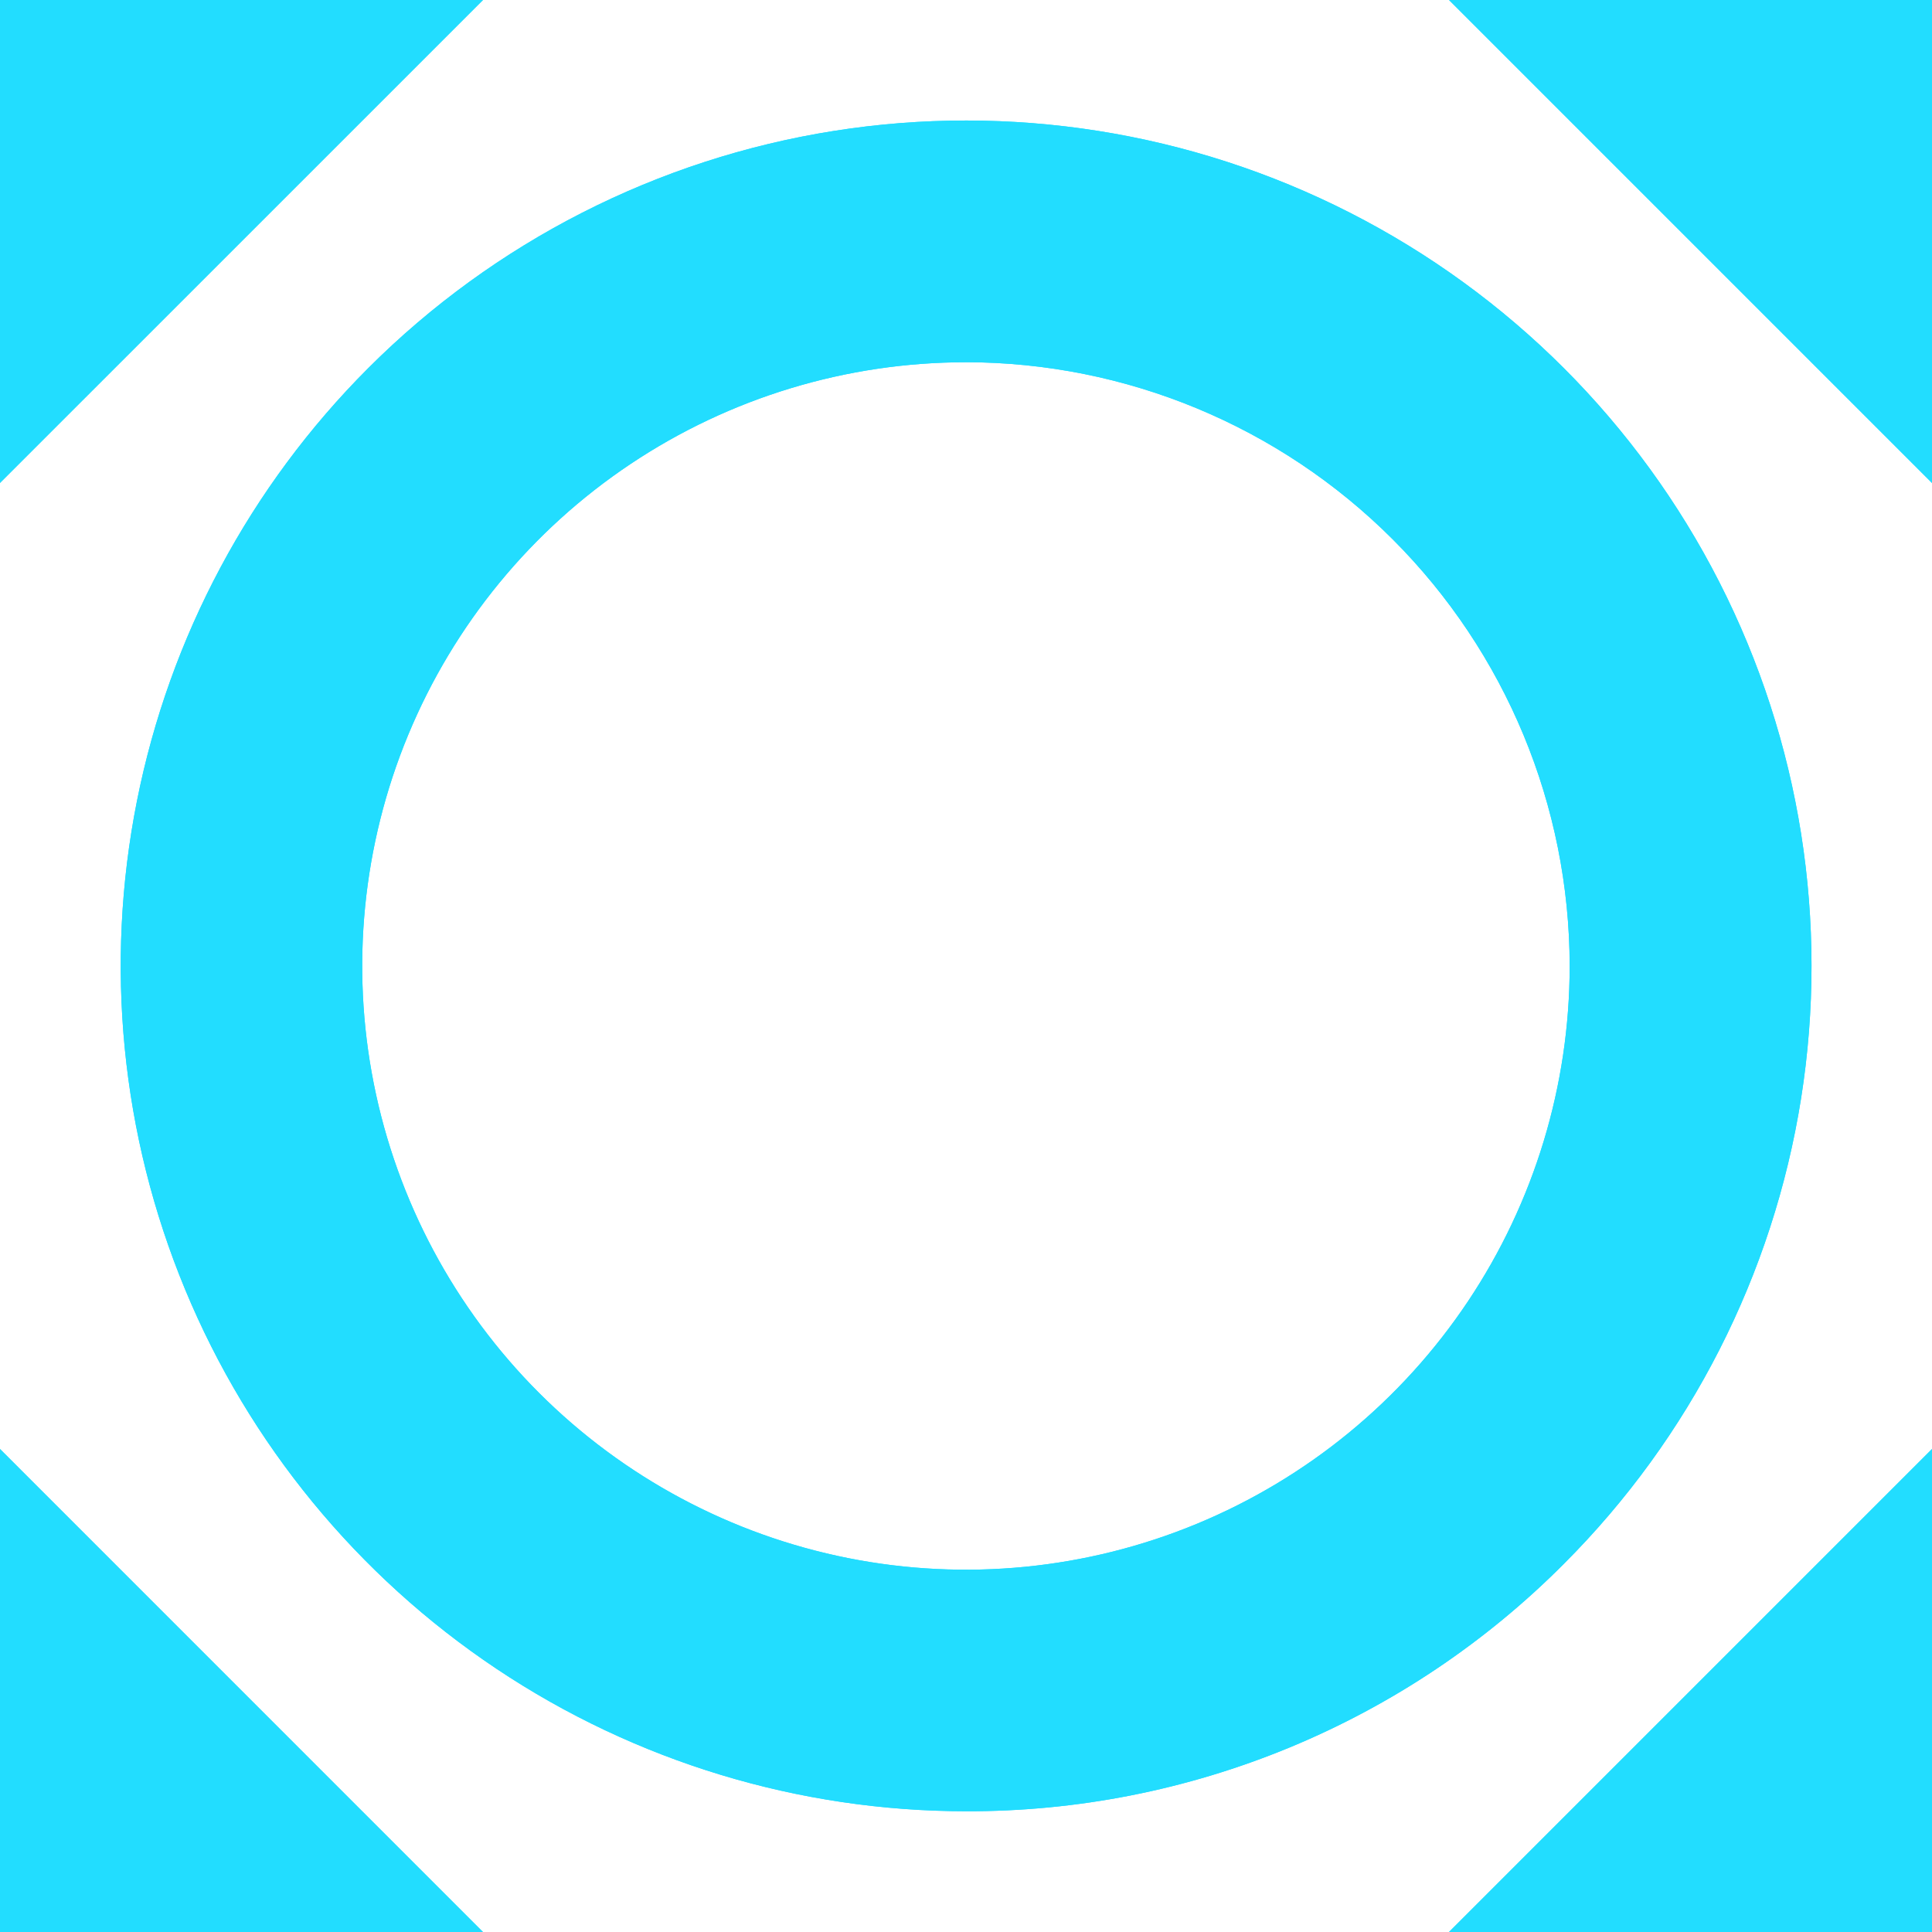 <svg xmlns="http://www.w3.org/2000/svg" xmlns:xlink="http://www.w3.org/1999/xlink" viewBox="0 0 100 100">
  <defs>
    <style>
      .cls-1 {
        fill: none;
      }

      .cls-2 {
        fill: #2df;
      }

      .cls-3 {
        fill: rgba(0,0,0,0);
      }

      .cls-4 {
        clip-path: url(#clip-path);
      }

      .cls-5 {
        clip-path: url(#clip-path-2);
      }
    </style>
    <clipPath id="clip-path">
      <path id="icon_action_all_out_24px" data-name="icon/action/all_out_24px" class="cls-1" d="M100,100H75l25-25v25Zm-75,0H0V75L24.986,99.988ZM50,93.75A43.759,43.759,0,0,1,19.057,19.057,43.761,43.761,0,0,1,80.948,80.942,43.475,43.475,0,0,1,50,93.75Zm0-75A31.249,31.249,0,1,0,81.246,50,31.287,31.287,0,0,0,50,18.748ZM0,25V0H25L.011,24.986Zm100,0-.011-.011L75,0h25V25Z"/>
    </clipPath>
    <clipPath id="clip-path-2">
      <rect id="Rectangle" class="cls-2" width="149.997" height="149.997"/>
    </clipPath>
  </defs>
  <g id="icon_action_stars_24px" data-name="icon/action/stars_24px" transform="translate(-1690 -369)">
    <rect id="icon_action_stars_24px_background" data-name="icon/action/stars_24px background" class="cls-3" width="100" height="100" transform="translate(1690 369)"/>
    <path id="icon_action_all_out_24px-2" data-name="icon/action/all_out_24px" class="cls-1" d="M66.667,66.668H50L66.667,50V66.668Zm-50,0H0V50L16.657,66.66ZM33.334,62.5A29.173,29.173,0,0,1,12.7,12.7,29.175,29.175,0,0,1,53.966,53.962,28.984,28.984,0,0,1,33.334,62.5Zm0-50A20.833,20.833,0,1,0,54.165,33.334,20.859,20.859,0,0,0,33.334,12.5ZM0,16.665V0H16.665L.007,16.657Zm66.667,0-.007-.007L50,0H66.667V16.665Z" transform="translate(1706.667 385.667)"/>
    <g id="Group_8" data-name="Group 8" class="cls-4" transform="translate(1690 369)">
      <g id="_Color" data-name="↳ Color" transform="translate(-25 -25)">
        <rect id="_Color_background" data-name="↳ Color background" class="cls-2" width="149.998" height="149.997"/>
        <rect id="Rectangle-2" data-name="Rectangle" class="cls-2" width="149.997" height="149.997"/>
      </g>
    </g>
  </g>
</svg>
